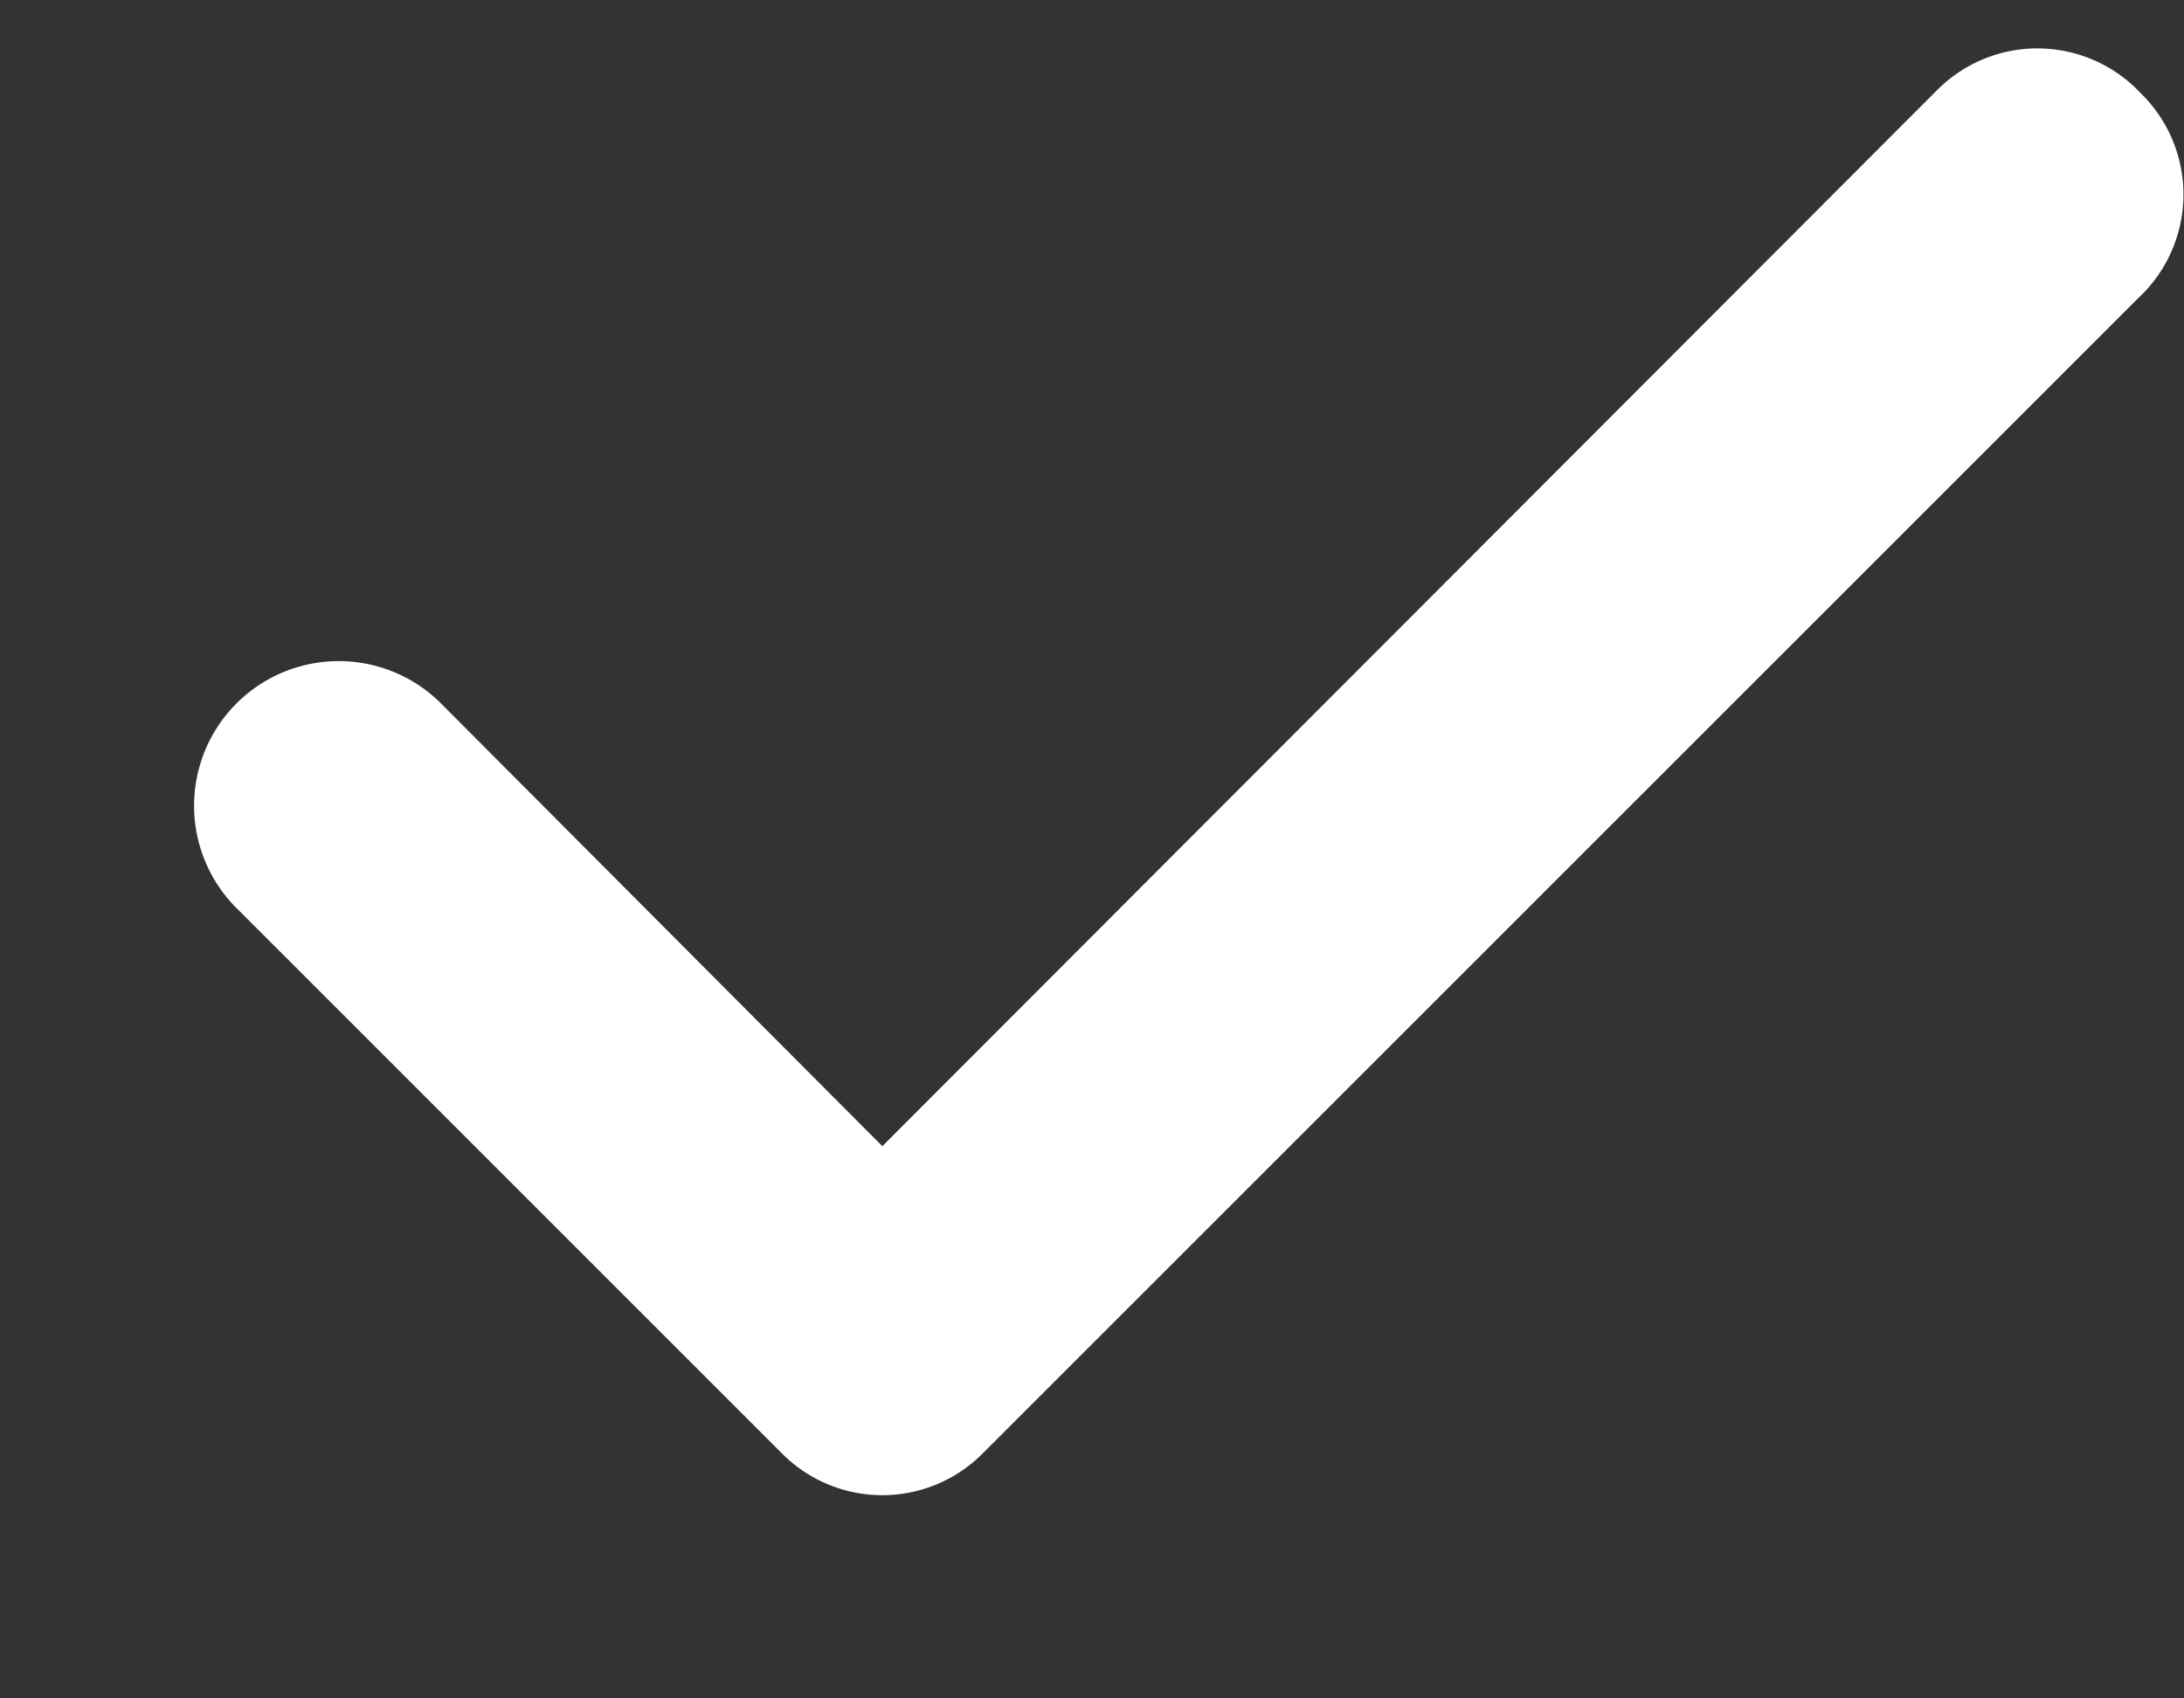 <svg width="9" height="7" viewBox="0 0 9 7" fill="none" xmlns="http://www.w3.org/2000/svg"><rect x="0" y="0" width="9" height="7" fill="#333333" stroke="none"/><path d="M8.81.372a.583.583 0 0 0-.828 0L3.636 4.724 1.81 2.892a.596.596 0 1 0-.828.858l2.24 2.24a.583.583 0 0 0 .828 0l4.76-4.76a.583.583 0 0 0 0-.857z" fill="#fff"/></svg>